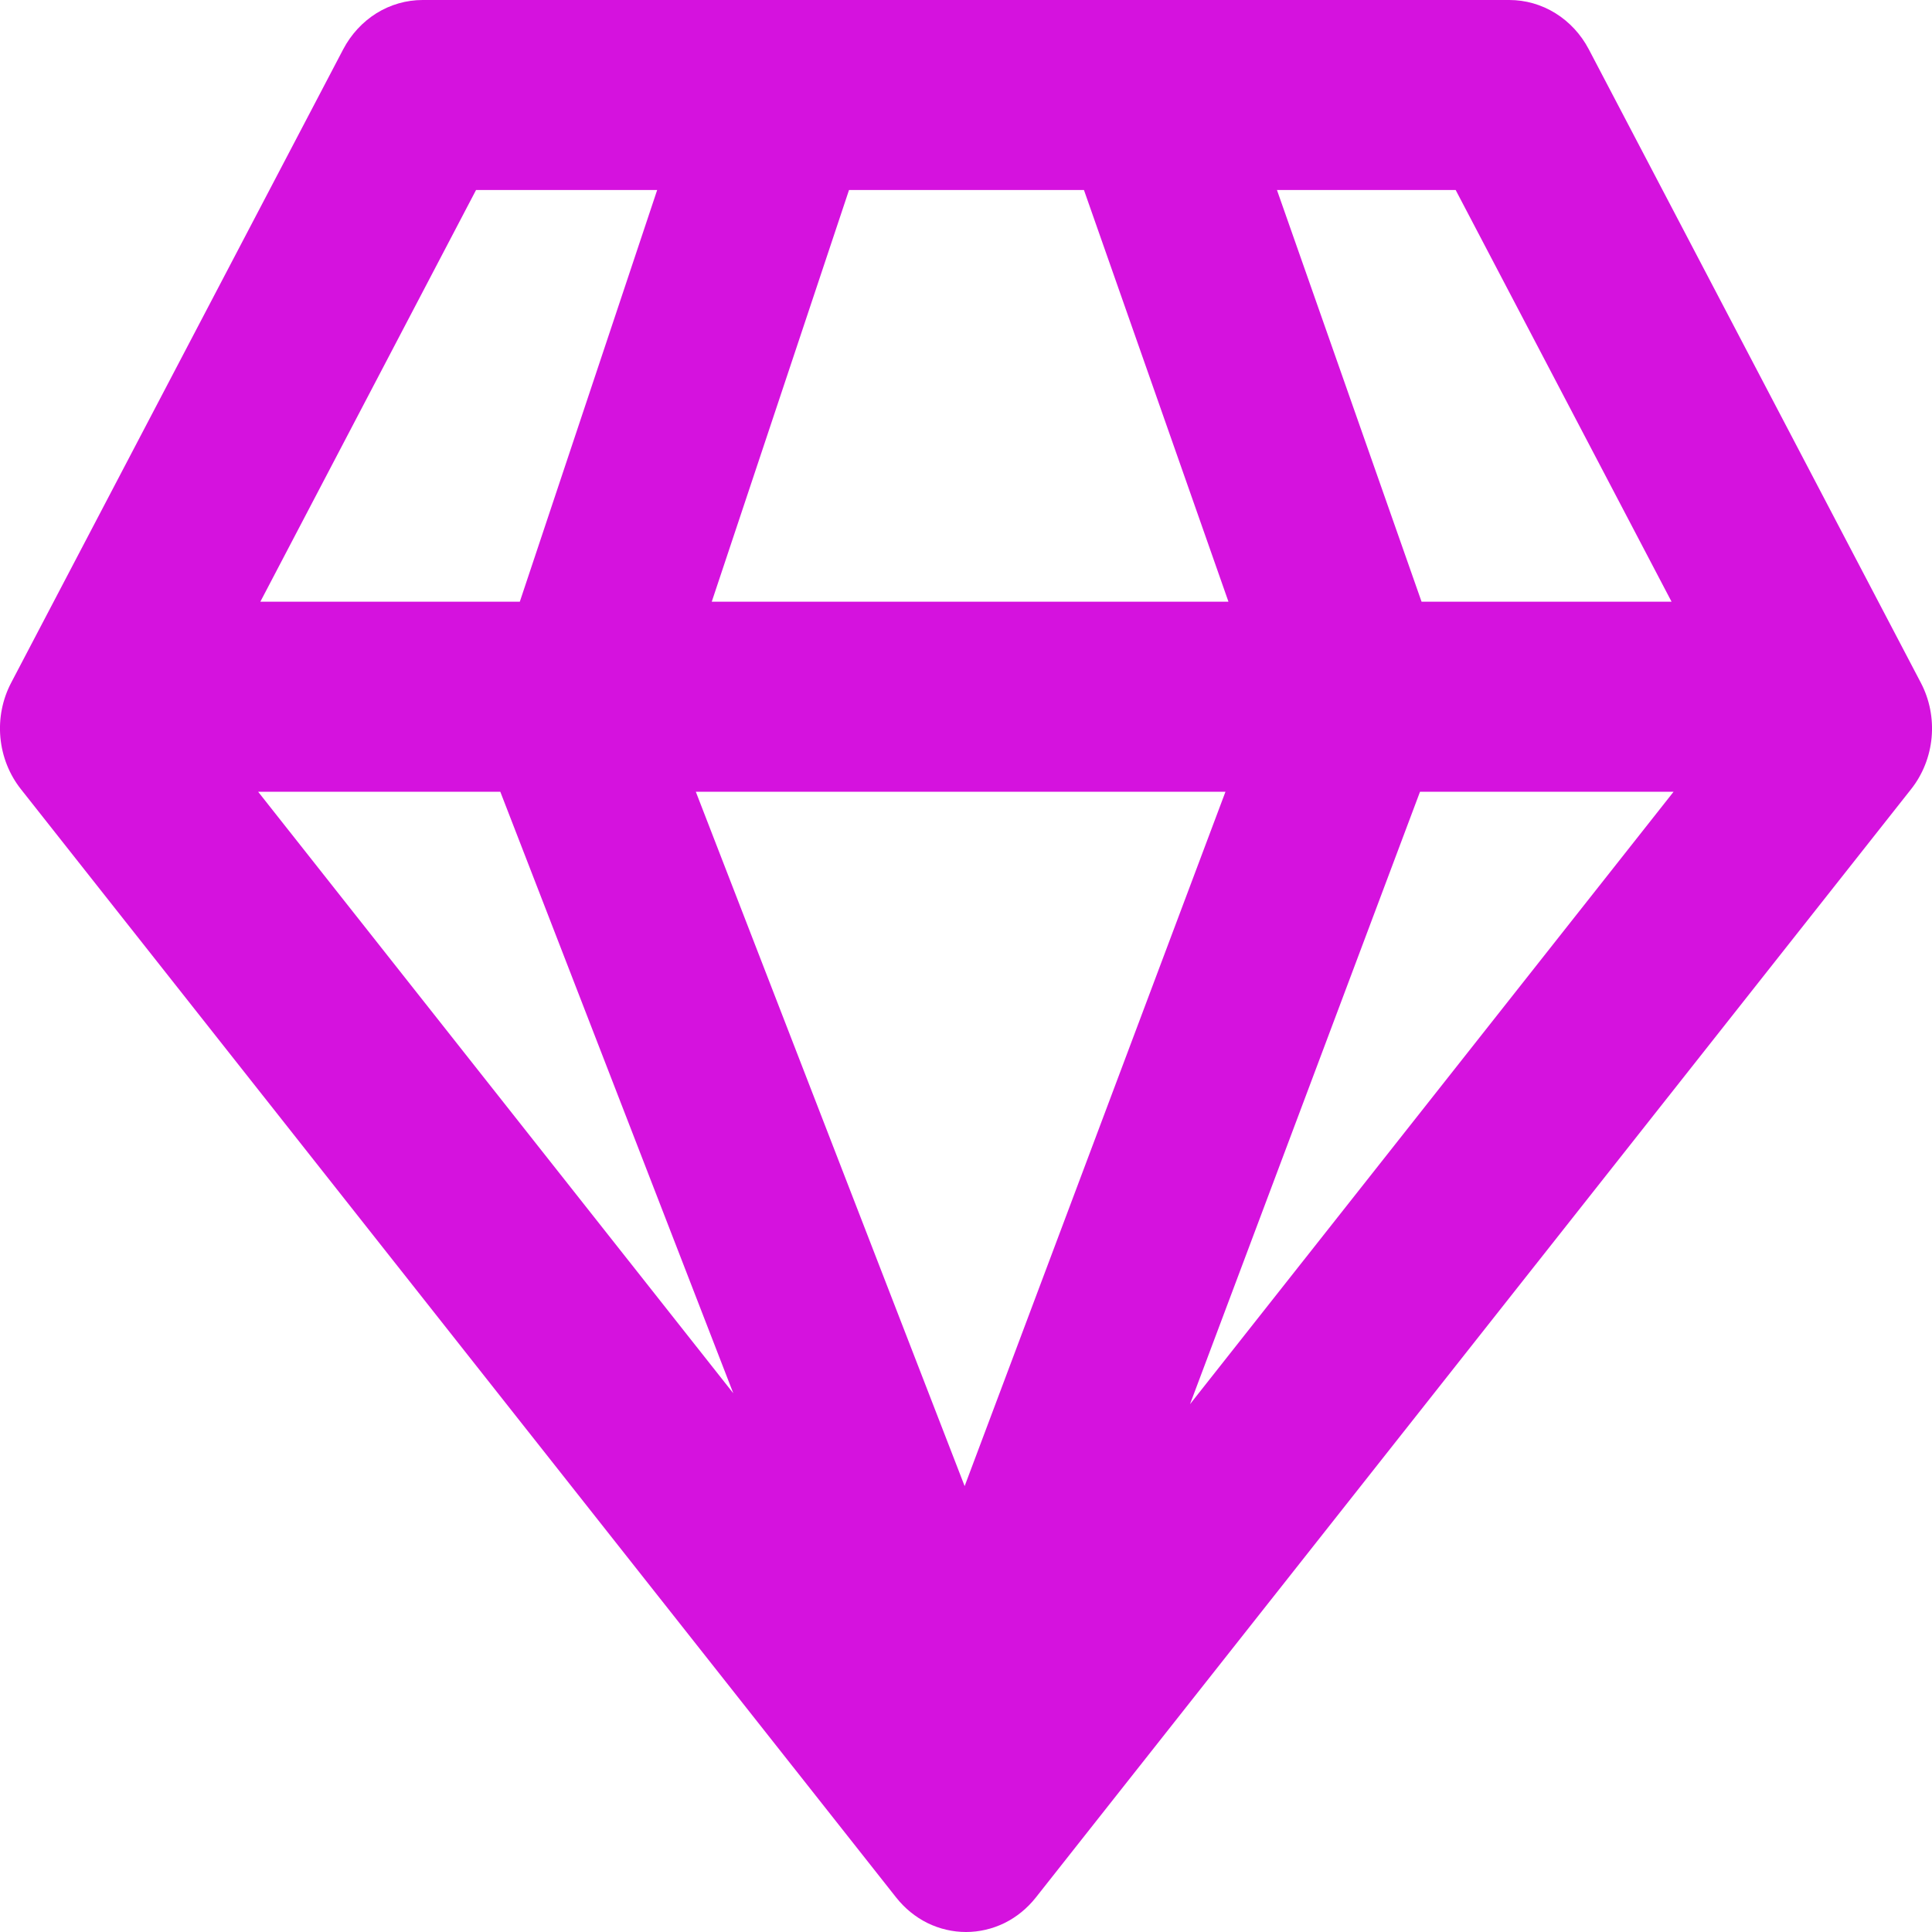 <svg width="20" height="20" viewBox="0 0 20 20" fill="none" xmlns="http://www.w3.org/2000/svg">
<path d="M4.375 3.11332e-07C4.207 9.5023e-05 4.042 0.047 3.897 0.137C3.753 0.227 3.634 0.356 3.553 0.51L0.116 7.067C0.025 7.24 -0.014 7.438 0.004 7.634C0.022 7.831 0.096 8.017 0.216 8.169L9.278 19.644C9.366 19.755 9.476 19.845 9.601 19.907C9.726 19.968 9.862 20 10 20C10.138 20 10.274 19.968 10.399 19.907C10.524 19.845 10.634 19.755 10.722 19.644L19.784 8.169C19.904 8.017 19.978 7.831 19.996 7.634C20.014 7.438 19.975 7.24 19.884 7.067L16.447 0.51C16.366 0.356 16.247 0.227 16.102 0.137C15.957 0.047 15.792 -0 15.624 3.11332e-07H4.375ZM2.695 6.229L4.928 1.967H6.803L5.381 6.229H2.695ZM5.179 8.196L7.591 14.423L2.672 8.196H5.179ZM9.986 15.384L7.203 8.196H12.686L9.986 15.384ZM7.368 6.229L8.789 1.967H11.221L12.717 6.229H7.368ZM14.716 6.229L13.219 1.967H15.069L17.304 6.229H14.716ZM14.7 8.196H17.325L12.319 14.536L14.7 8.196Z" fill="#D512DE"/>
</svg>
